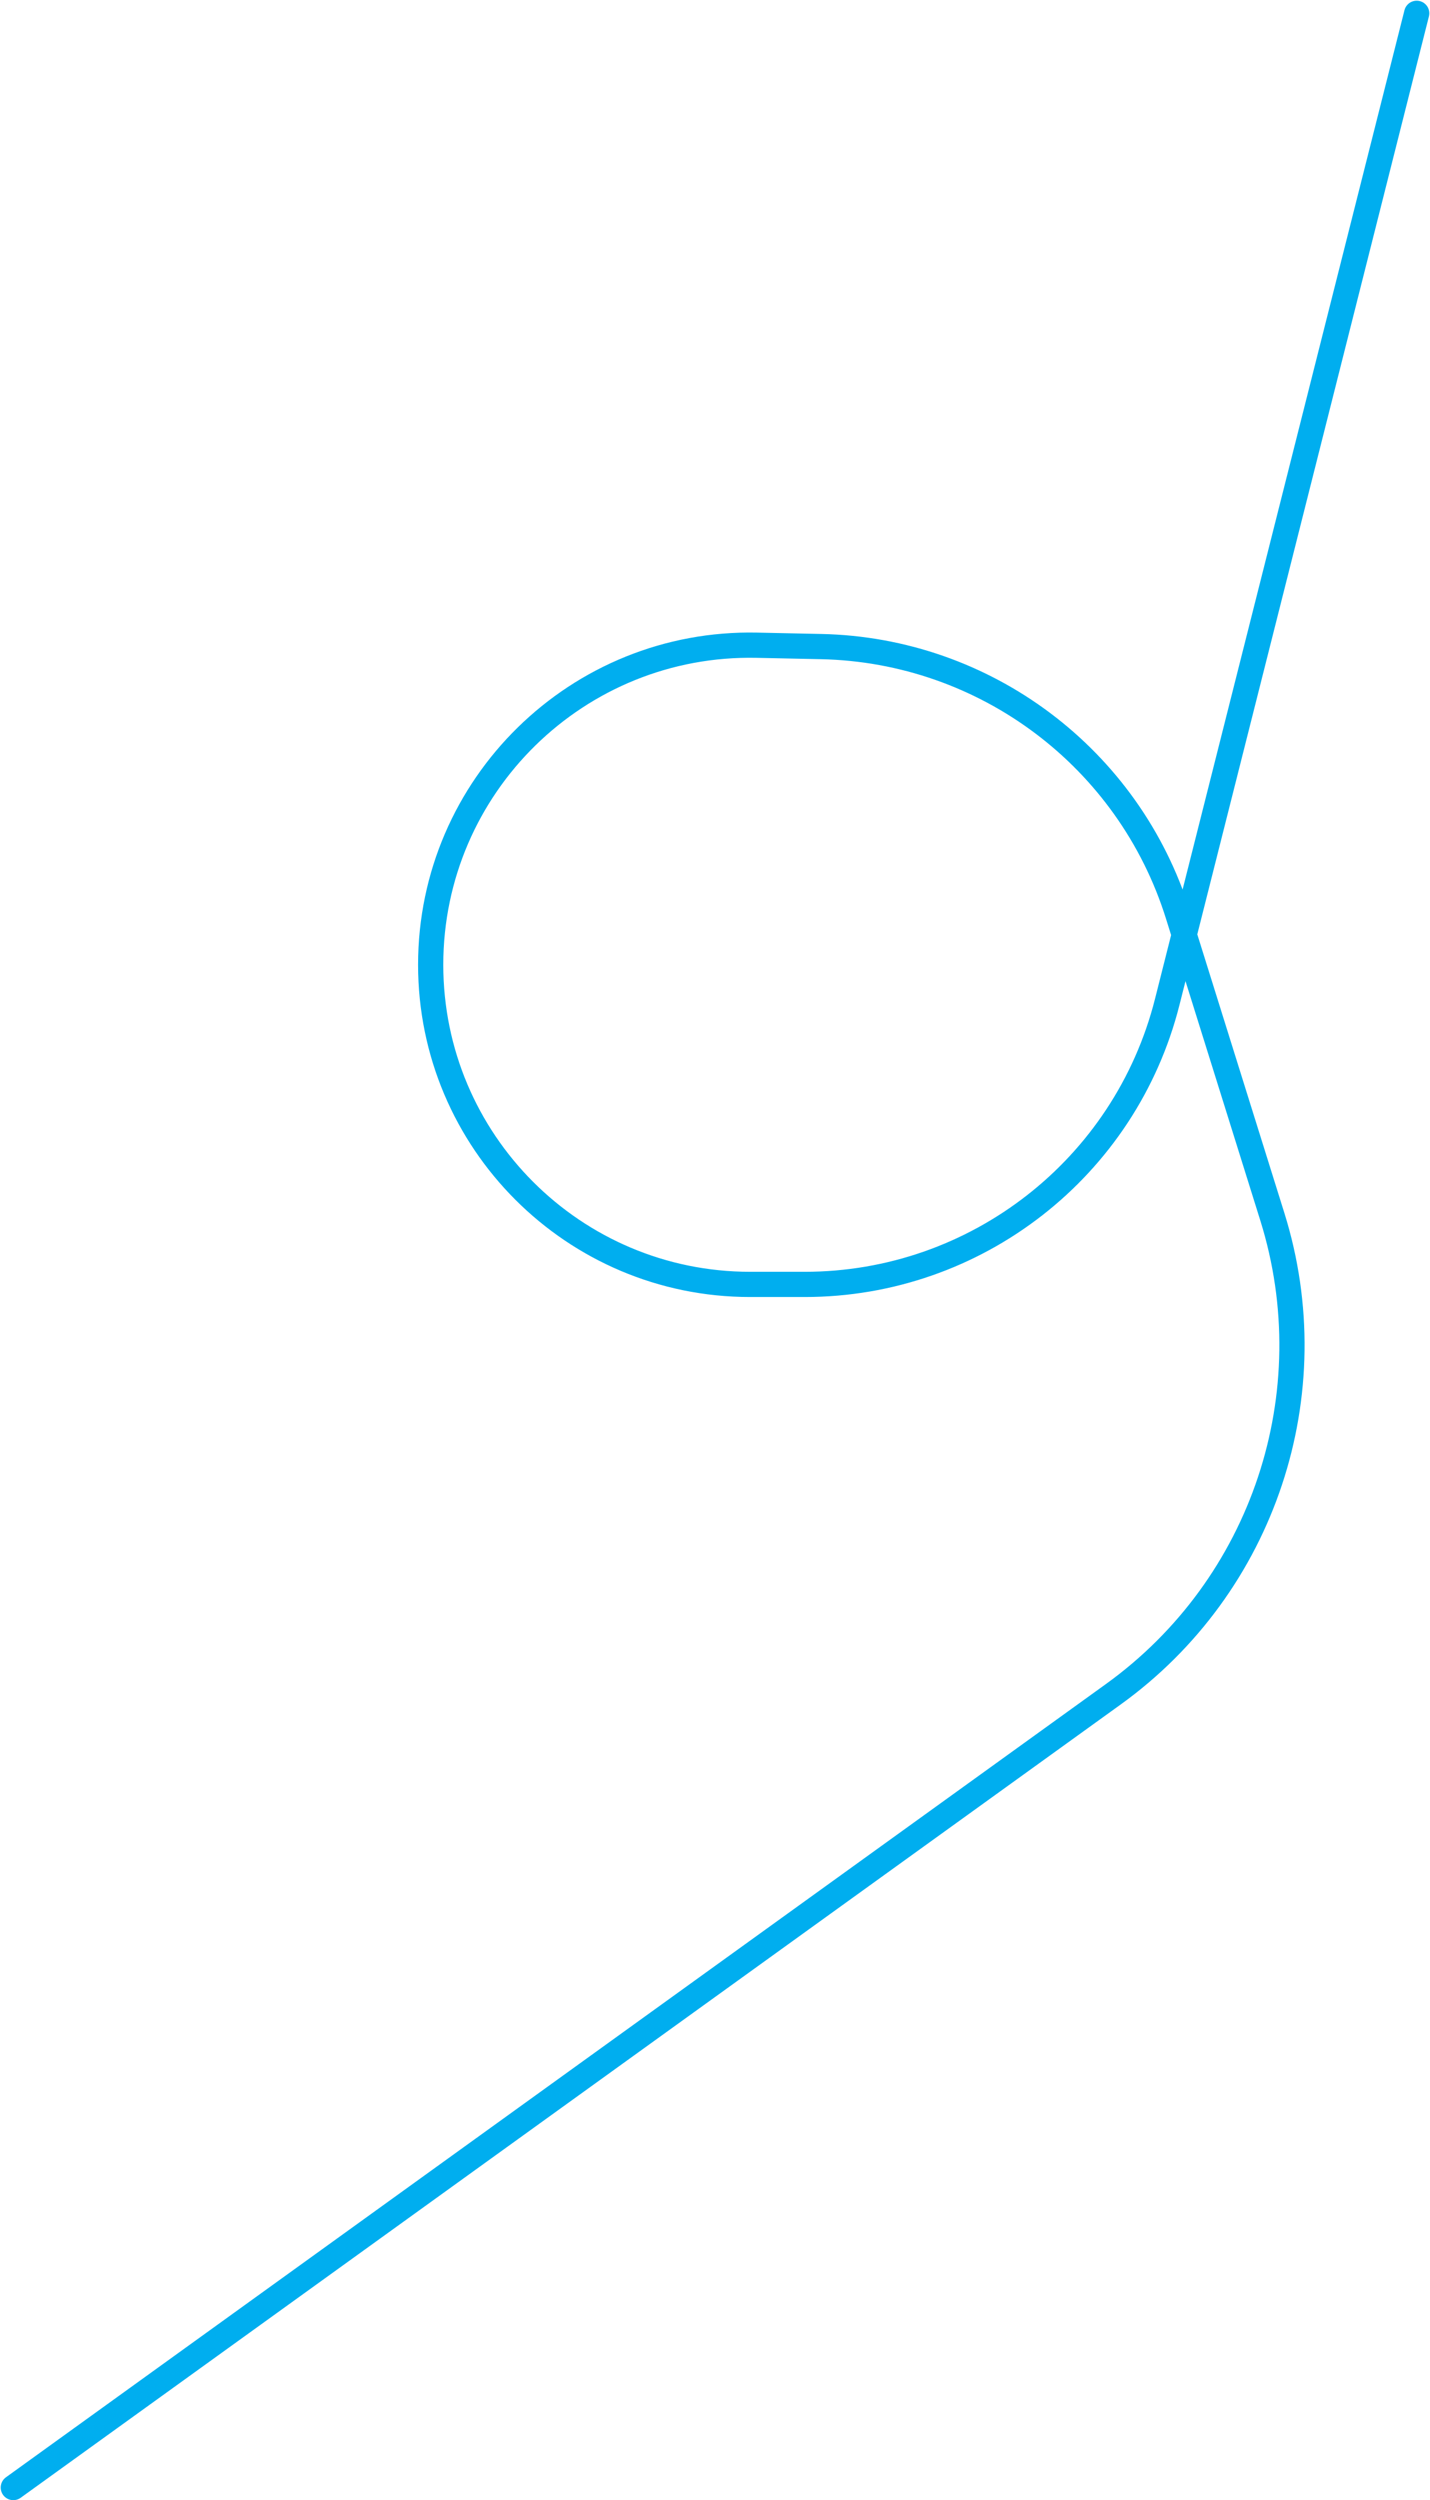 <svg width="1021" height="1784" viewBox="0 0 1021 1784" fill="none" xmlns="http://www.w3.org/2000/svg">
<path d="M1011.5 9.5L833.413 714.847C803.476 833.42 696.813 916.5 574.519 916.5H535.574C409.612 916.5 307.5 814.388 307.5 688.426V688.426C307.5 560.585 412.562 457.712 540.374 460.403L586.259 461.369C703.507 463.837 806.081 540.909 841.082 652.839L908.438 868.24C947.887 994.395 902.161 1131.64 794.93 1208.92L9.5 1775" stroke="#00AEEF" stroke-width="18" stroke-linecap="round"/>
</svg>
